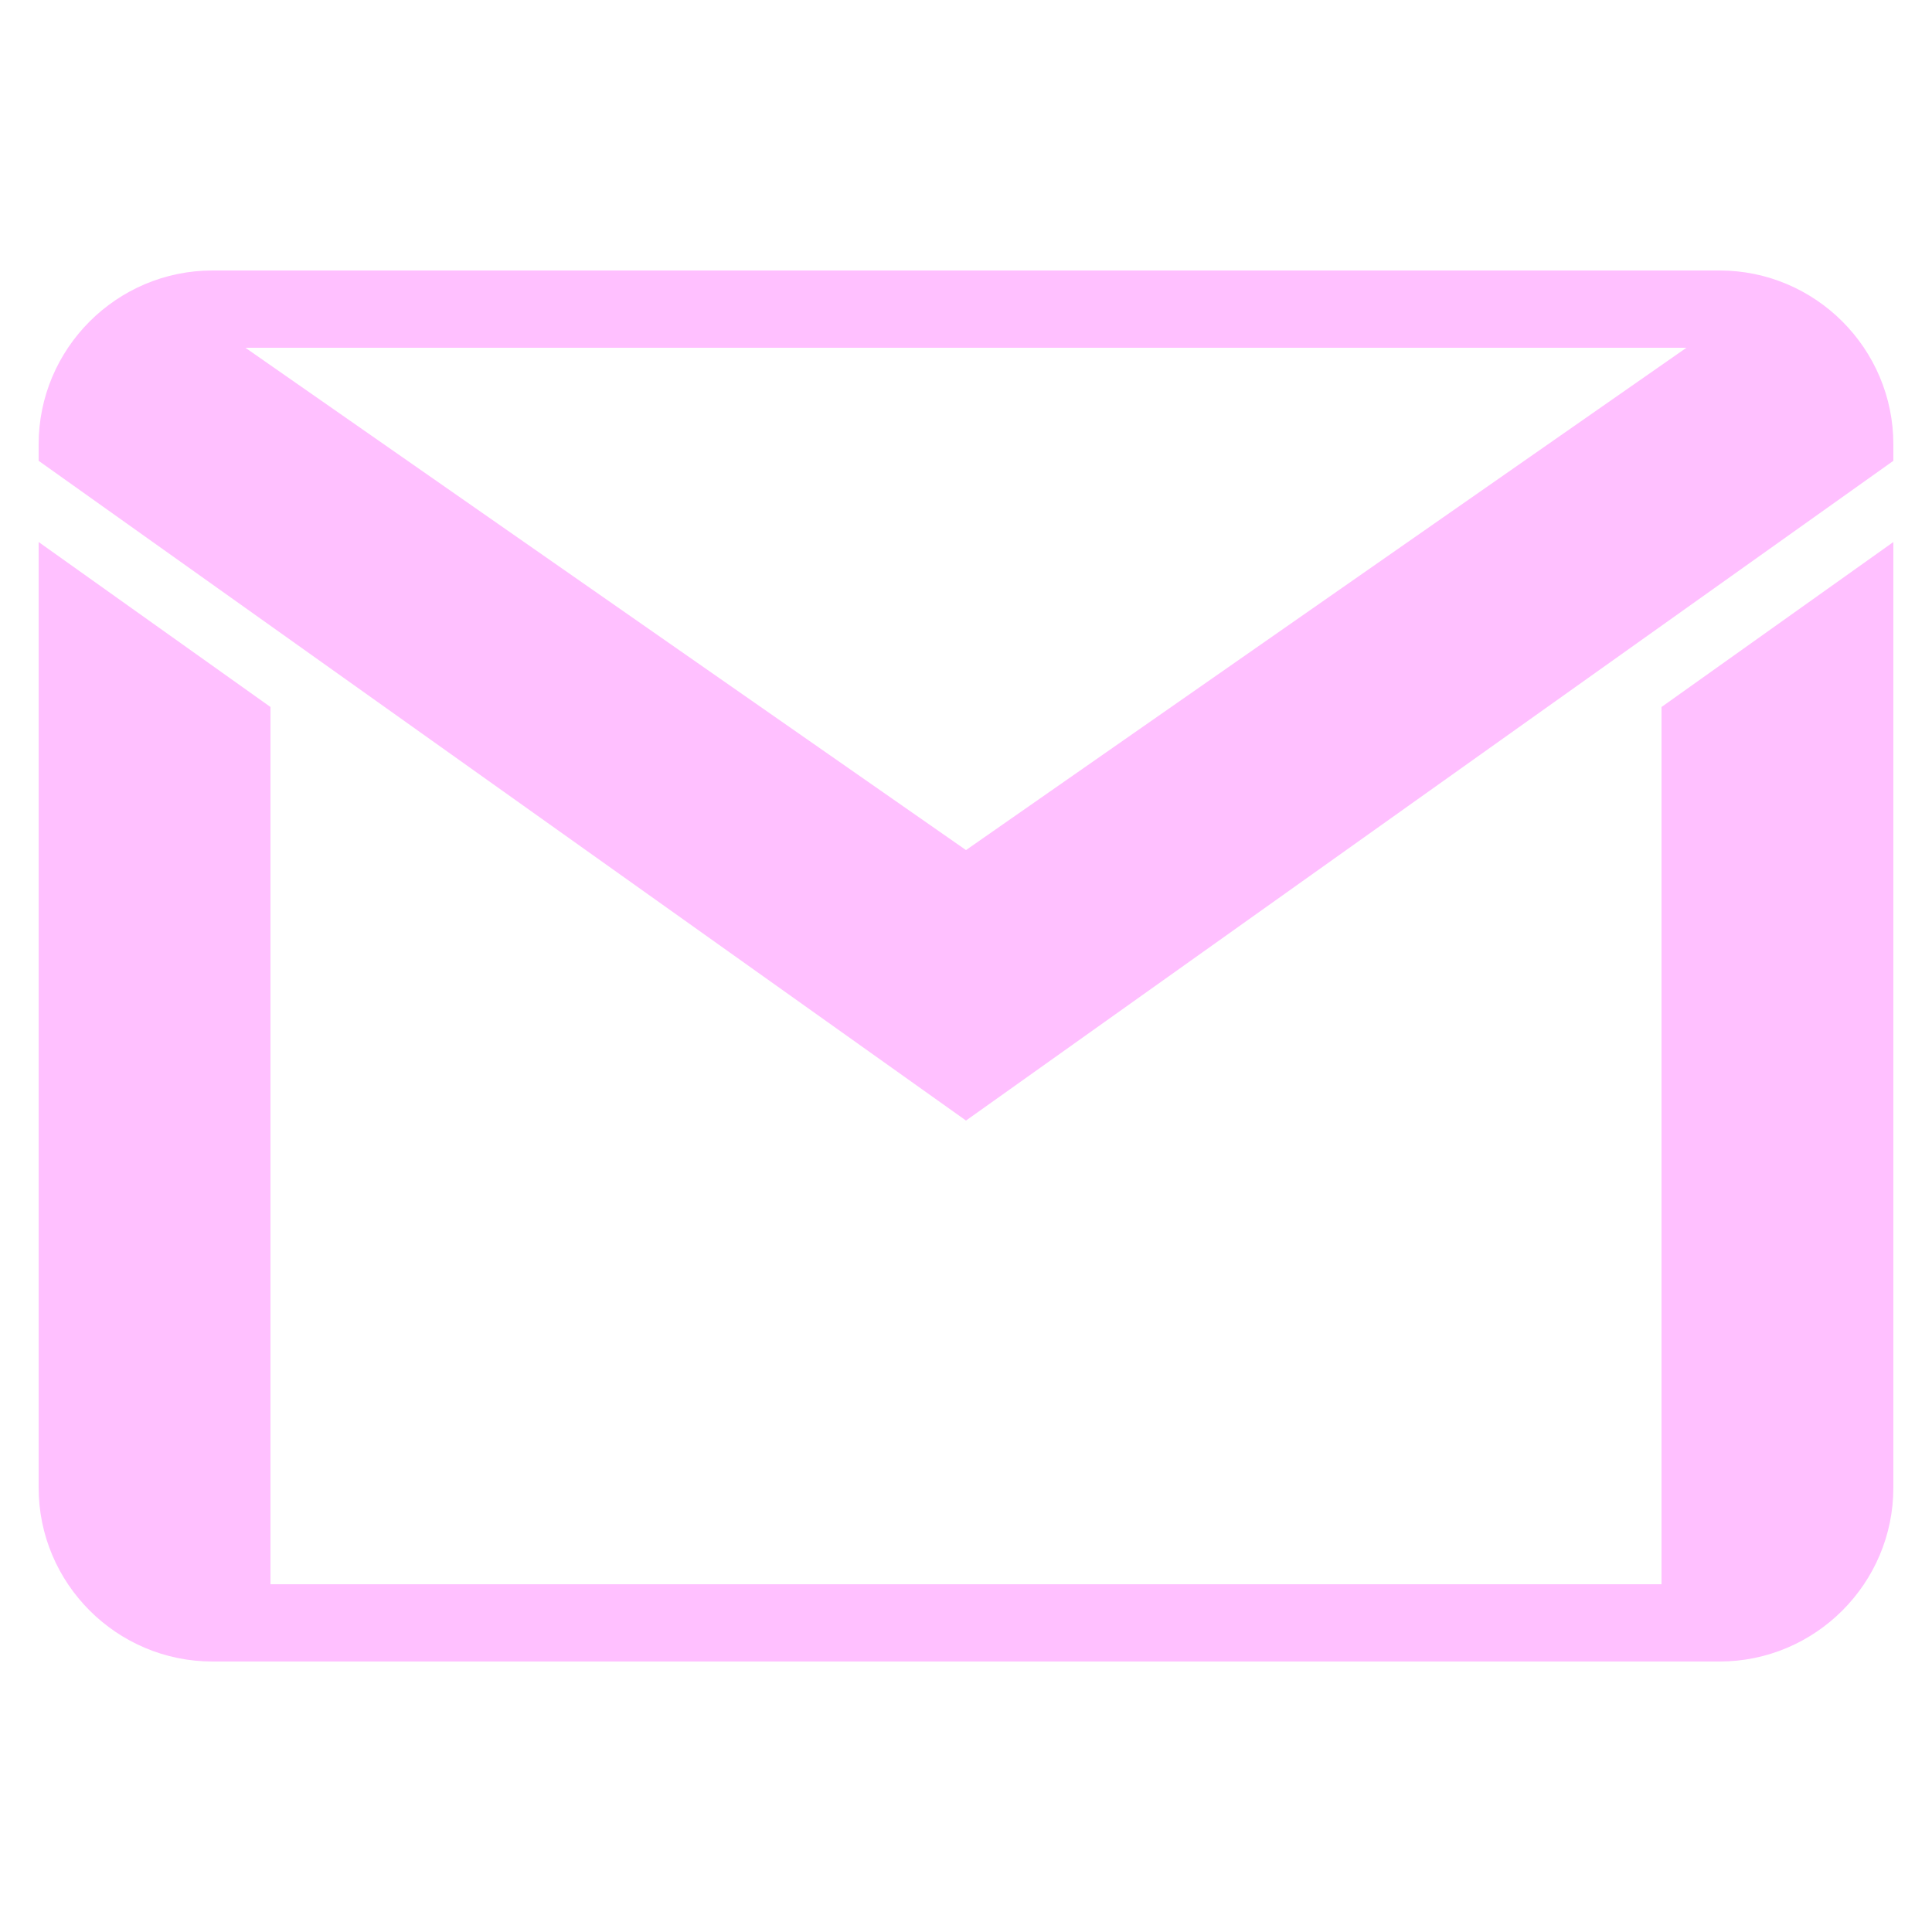 <svg width="120" height="120" viewBox="0 0 120 120" fill="none" xmlns="http://www.w3.org/2000/svg">
<path d="M13.2 16.8C7.247 16.8 2.4 21.647 2.4 27.6V28.622L60 69.6L117.6 28.622V27.6C117.6 21.647 112.753 16.8 106.8 16.8H13.2ZM15.244 21.6H104.747L60 52.8L15.244 21.6ZM2.4 33.666V92.4C2.4 98.353 7.247 103.2 13.2 103.2H106.8C112.753 103.2 117.6 98.353 117.6 92.4V33.666L103.2 43.913V98.4H16.8V43.913L2.4 33.666Z" fill="#FFC0FF"/>
</svg>
